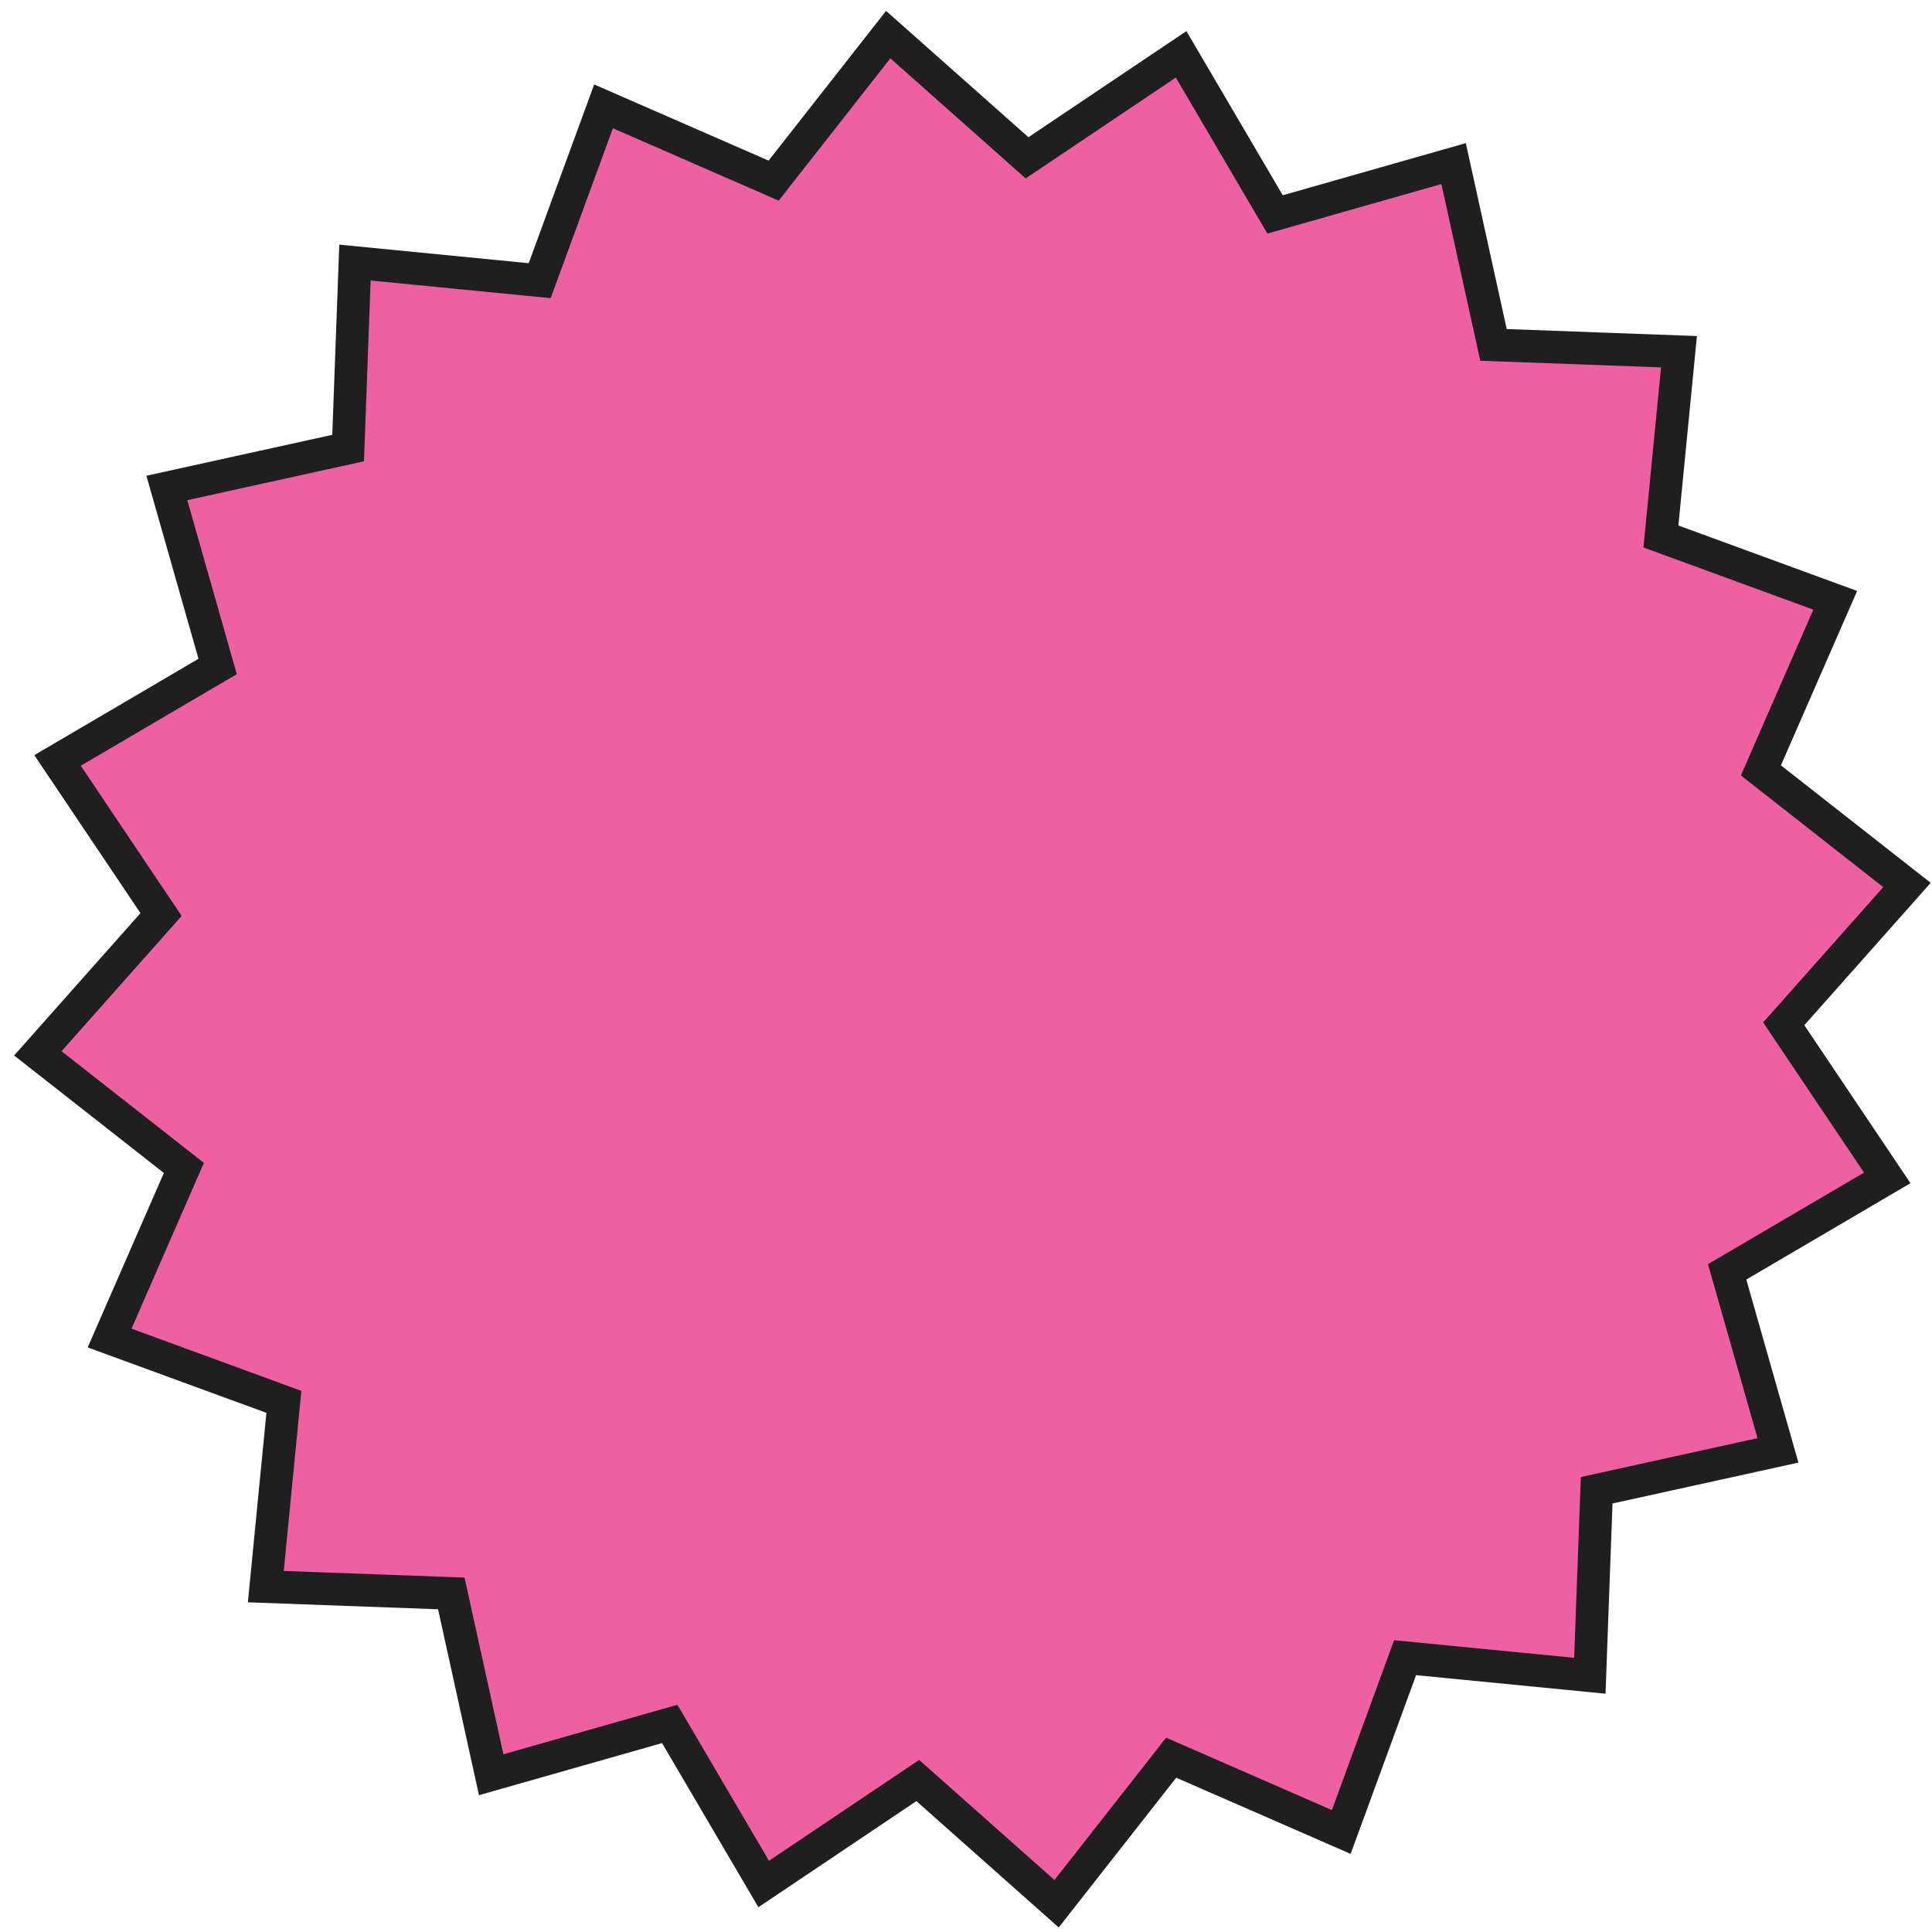 <svg width="99" height="99" viewBox="0 0 99 99" fill="none" xmlns="http://www.w3.org/2000/svg">
<path d="M90.743 39.877L97.718 45.349L91.833 51.978L91.403 52.462L91.764 53L96.707 60.358L89.062 64.845L88.503 65.172L88.68 65.795L91.107 74.321L82.45 76.225L81.817 76.364L81.793 77.012L81.467 85.87L72.645 85.006L72 84.943L71.778 85.551L68.73 93.875L60.607 90.327L60.013 90.068L59.614 90.577L54.142 97.552L47.513 91.668L47.028 91.238L46.49 91.599L39.133 96.541L34.646 88.896L34.318 88.338L33.695 88.515L25.17 90.942L23.265 82.284L23.126 81.651L22.479 81.627L13.621 81.302L14.484 72.479L14.547 71.835L13.939 71.612L5.616 68.564L9.163 60.441L9.422 59.847L8.913 59.448L1.939 53.976L7.823 47.347L8.253 46.863L7.892 46.325L2.949 38.967L10.594 34.48L11.153 34.153L10.976 33.53L8.549 25.004L17.206 23.099L17.838 22.96L17.862 22.313L18.189 13.455L27.011 14.319L27.656 14.382L27.878 13.774L30.927 5.45L39.05 8.997L39.643 9.257L40.043 8.747L45.514 1.773L52.144 7.657L52.628 8.087L53.166 7.726L60.523 2.784L65.01 10.429L65.338 10.987L65.961 10.81L74.486 8.383L76.391 17.04L76.53 17.673L77.177 17.697L86.035 18.023L85.172 26.846L85.109 27.49L85.717 27.713L94.041 30.761L90.492 38.884L90.233 39.477L90.743 39.877Z" fill="#EF60A0" stroke="#1F1F1F" stroke-width="1.673"/>
</svg>
